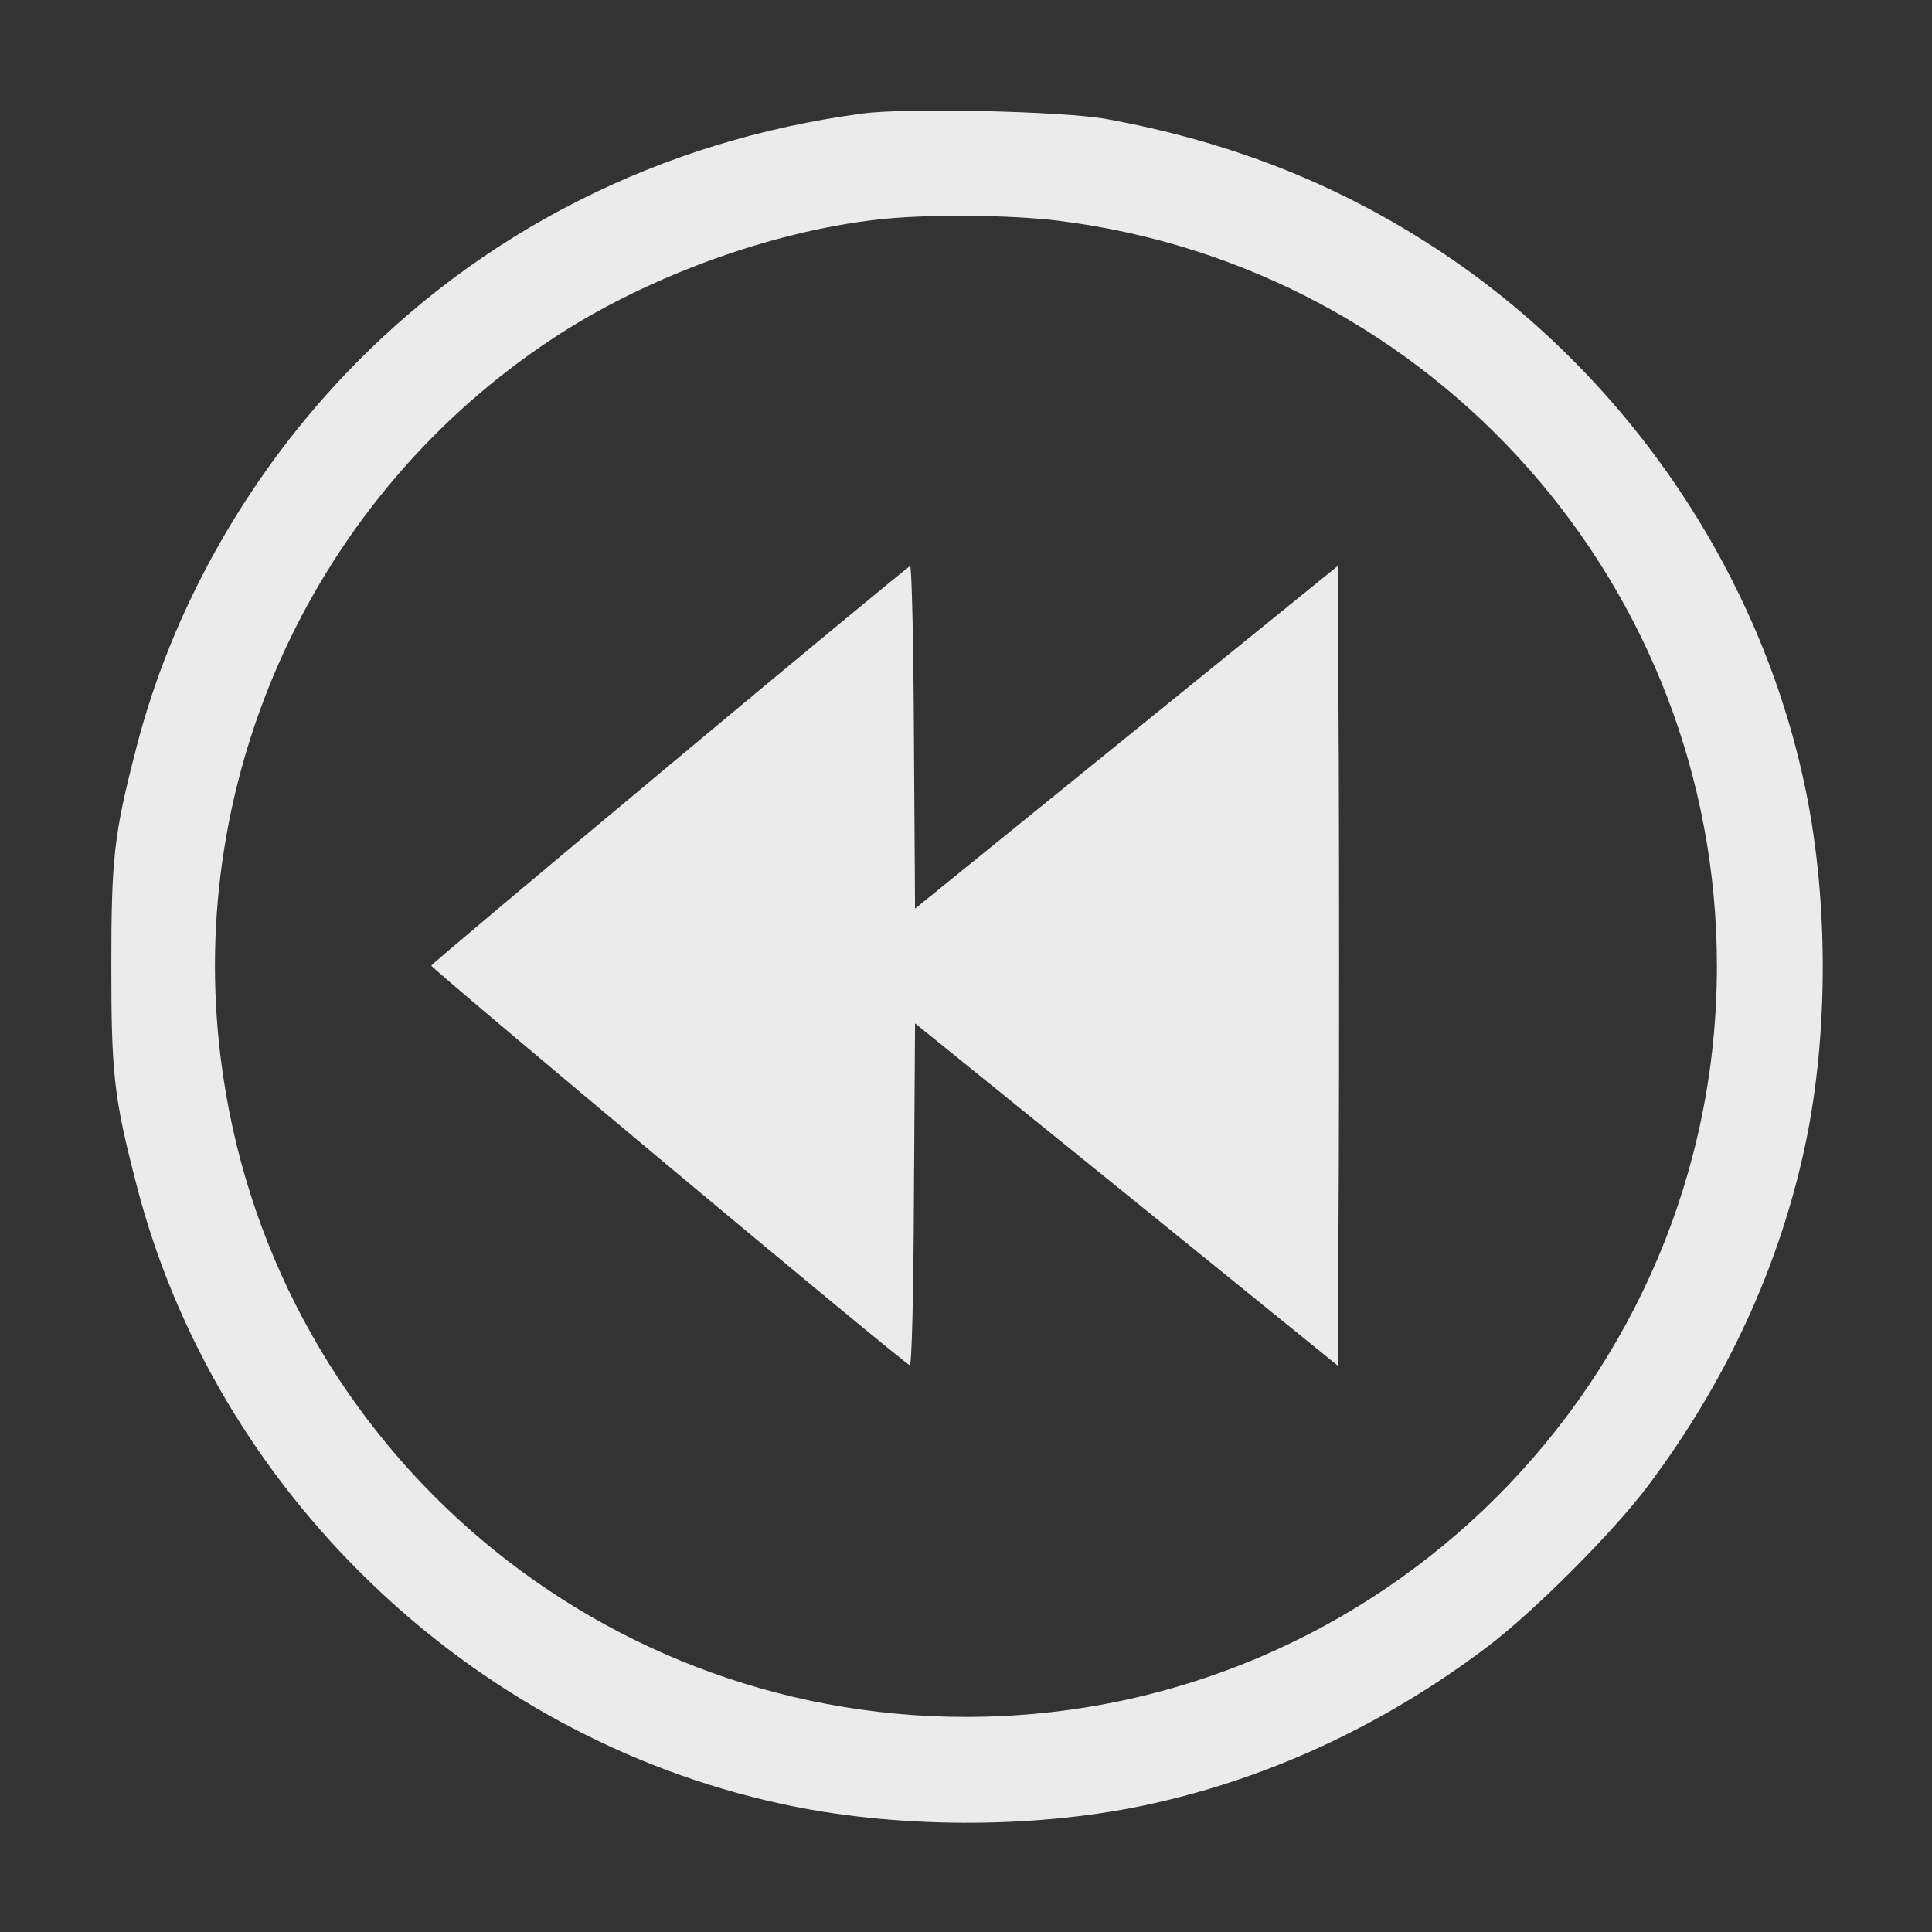 <?xml version="1.0" standalone="no"?>
<!DOCTYPE svg PUBLIC "-//W3C//DTD SVG 20010904//EN"
 "http://www.w3.org/TR/2001/REC-SVG-20010904/DTD/svg10.dtd">
<svg version="1.0" xmlns="http://www.w3.org/2000/svg"
 width="512pt" height="512pt" viewBox="0 0 512 512"
 preserveAspectRatio="xMidYMid meet">

<rect x="0" y="0" width="512" height="512" fill="#333333" stroke="none"/>

<g transform="translate(0,512) scale(0.1,-0.1)"
fill="#ffffff" stroke="none" opacity="0.9">
<path d="M2285 4819 c-534 -71 -1013 -313 -1375 -696 -263 -278 -457 -626
-549 -986 -59 -228 -66 -290 -66 -577 0 -287 7 -349 66 -577 208 -813 885
-1464 1708 -1643 300 -66 665 -67 961 -5 323 68 630 209 908 418 124 93 336
305 429 429 209 278 350 585 418 908 62 296 61 661 -5 961 -128 589 -504 1120
-1021 1440 -251 156 -521 258 -829 314 -111 20 -531 30 -645 14z m520 -284
c997 -124 1745 -971 1745 -1975 0 -1098 -892 -1990 -1990 -1990 -1004 0 -1851
748 -1975 1745 -94 749 249 1492 880 1908 247 163 576 283 860 315 128 15 351
13 480 -3z"/>
<path d="M1775 3093 c-346 -289 -631 -528 -632 -532 -2 -6 1250 -1053 1268
-1059 5 -2 10 178 11 451 l3 455 560 -453 560 -454 3 529 c1 292 1 769 0 1060
l-3 530 -560 -454 -560 -454 -3 454 c-1 250 -6 454 -10 454 -4 -1 -290 -237
-637 -527z"/>
</g>
</svg>
